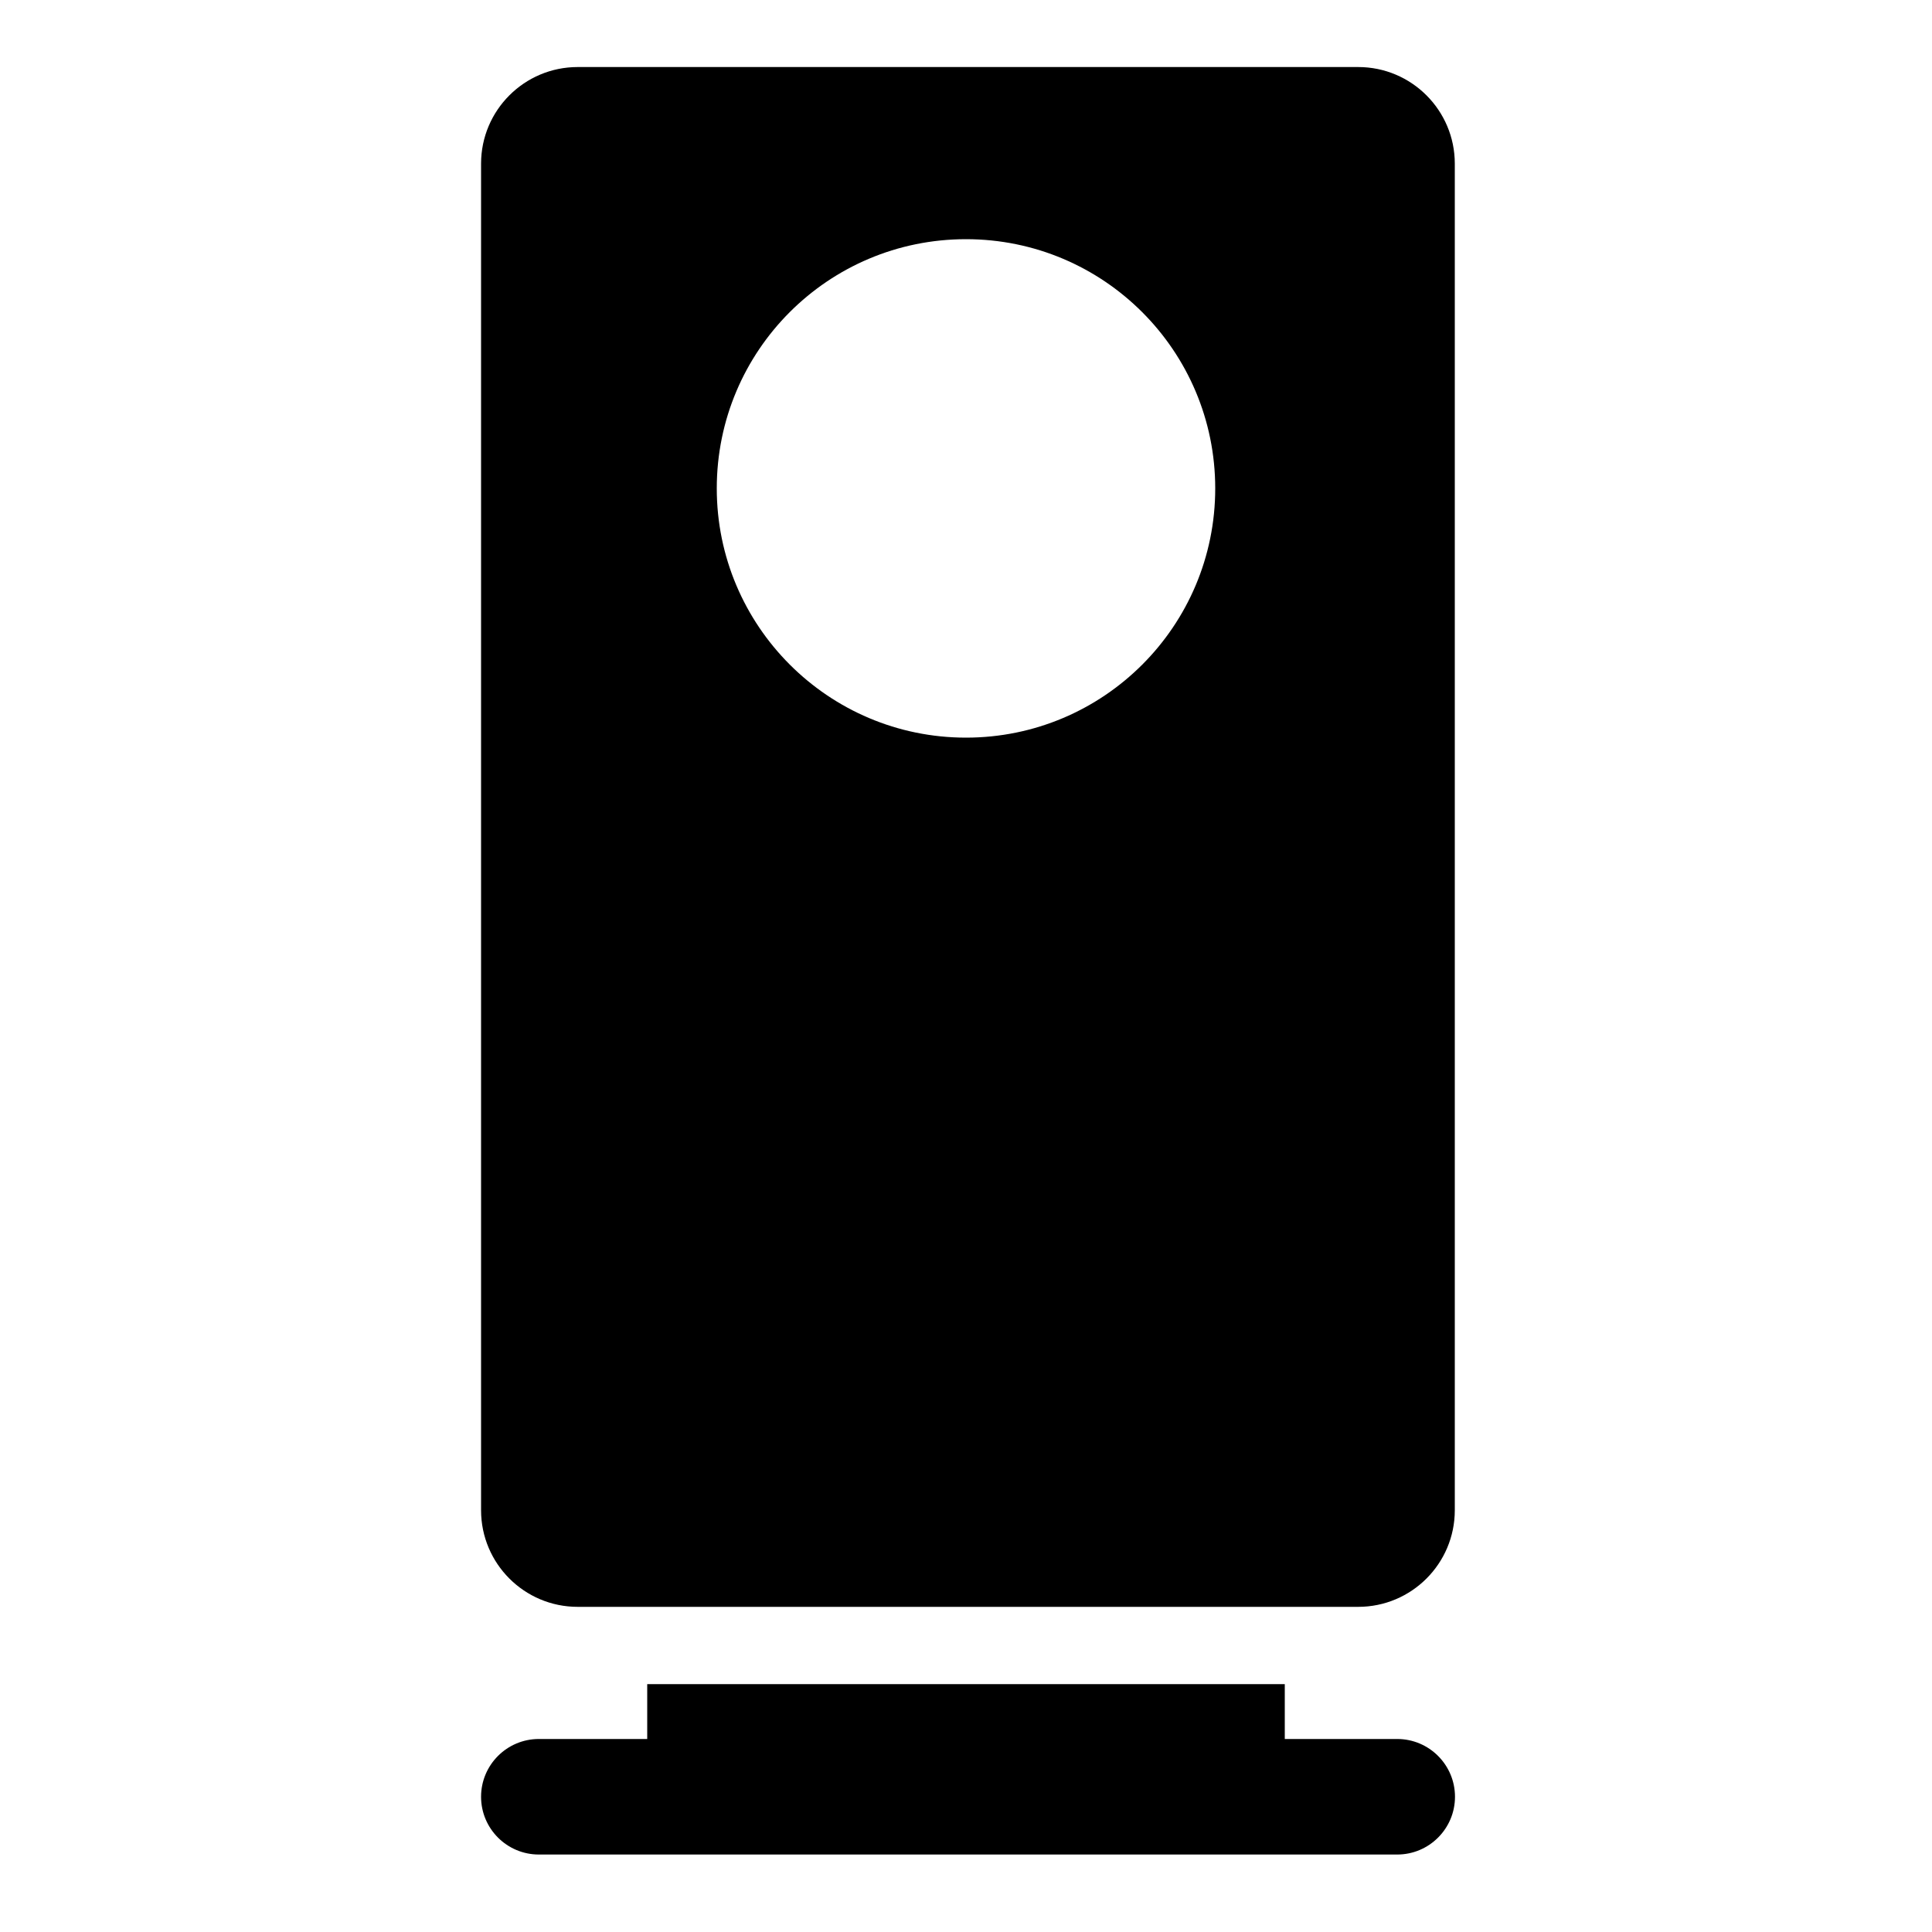<?xml version="1.0" encoding="utf-8"?>
<!-- Generator: Adobe Illustrator 18.1.0, SVG Export Plug-In . SVG Version: 6.00 Build 0)  -->
<svg version="1.1" id="Capa_1" xmlns="http://www.w3.org/2000/svg" xmlns:xlink="http://www.w3.org/1999/xlink" x="0px" y="0px"
	 width="1000px" height="1000px" viewBox="0 0 1000 1000" enable-background="new 0 0 1000 1000" xml:space="preserve">
<path d="M335,871.7v28.4h-56.1c-16.5,0-29.9,13.4-29.9,29.9c0,16.5,13.4,29.9,29.9,29.9h444.3c16.5,0,29.9-13.4,29.9-29.9
	c0-16.5-13.4-29.9-29.9-29.9H665v-28.4H335z"/>
<path d="M753,84.7c0-27.6-22.4-50-50-50H299c-27.6,0-50,22.4-50,50v697c0,27.6,22.4,50,50,50h404c27.6,0,50-22.4,50-50V84.7z
	 M500,123.8c71.3,0,129,57.8,129,129c0,71.3-57.8,129-129,129s-129-57.8-129-129C371,181.5,428.7,123.8,500,123.8z"/>
</svg>
